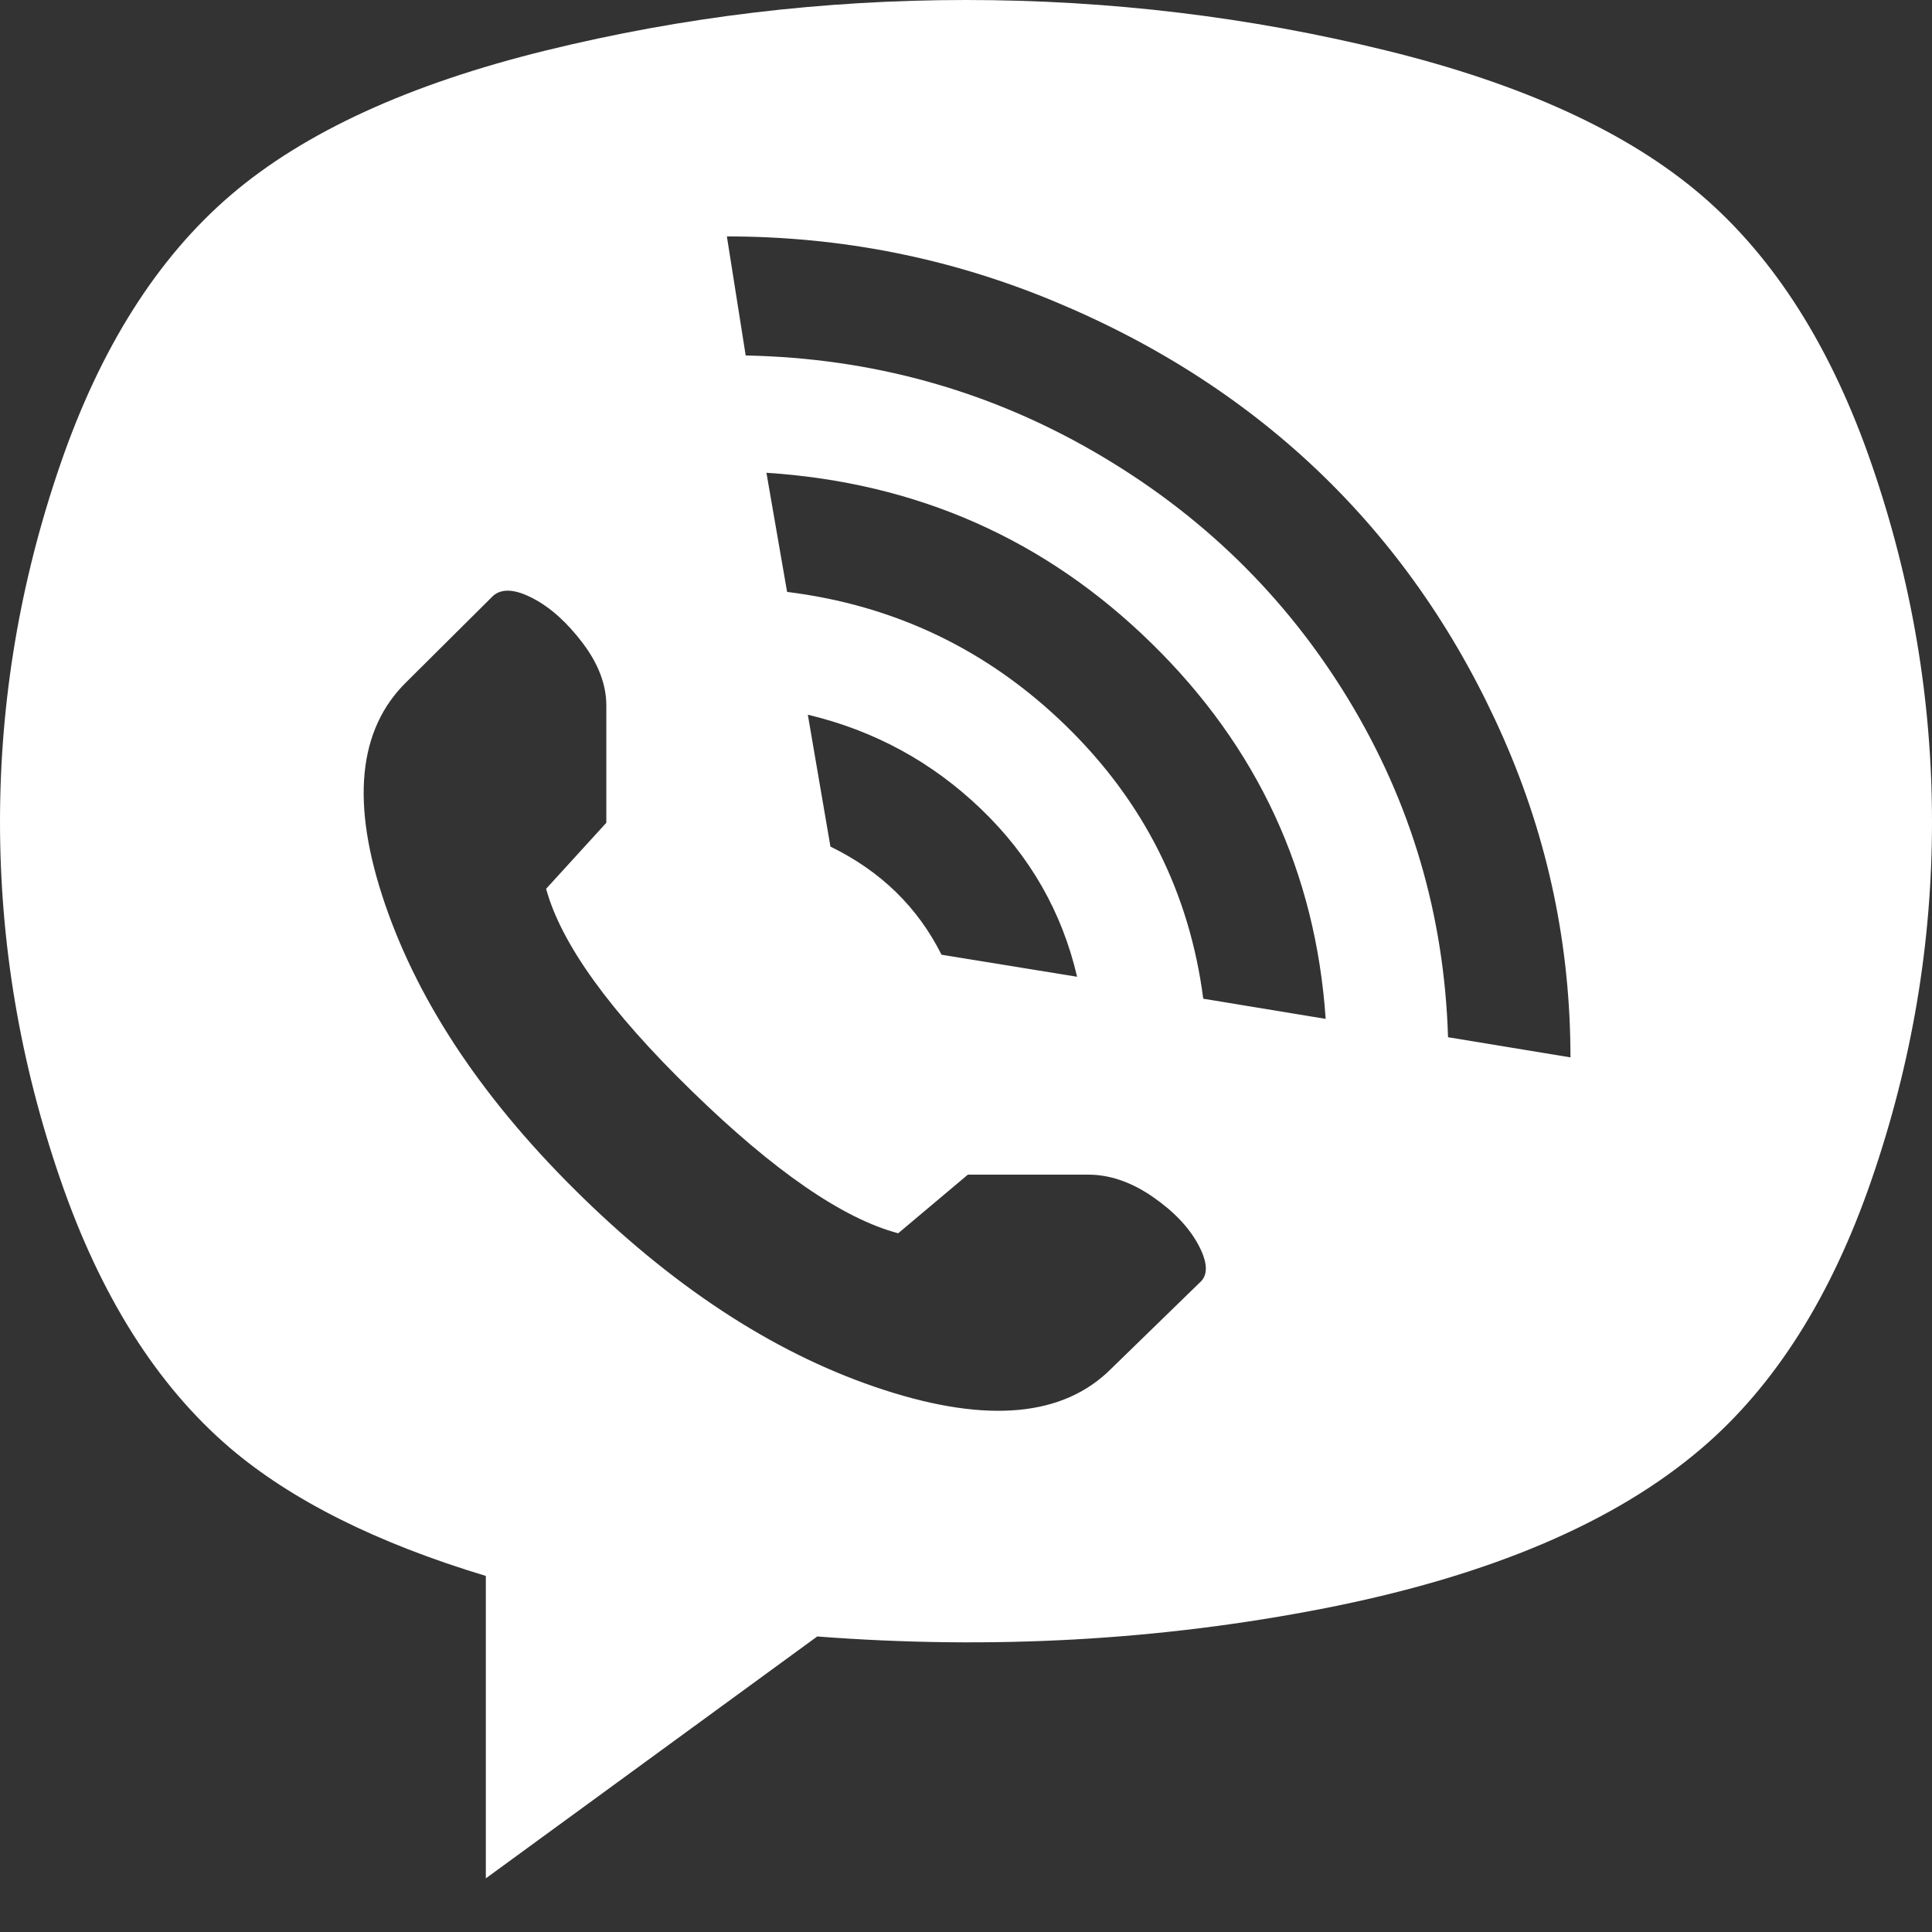 <svg width="30" height="30" viewBox="0 0 30 30" fill="none" xmlns="http://www.w3.org/2000/svg">
<rect x="0" y="0" width="30" height="30" fill="#333333" stroke="none"/>
<path d="M26.433 22.48C25.088 23.637 23.138 24.467 20.585 24.97C18.031 25.472 15.4 25.619 12.69 25.411L7.544 29.167V24.471C5.848 23.959 4.522 23.295 3.567 22.48C2.437 21.512 1.559 20.123 0.936 18.311C0.312 16.499 0 14.65 0 12.762C0 10.875 0.312 9.025 0.936 7.213C1.559 5.402 2.442 4.007 3.582 3.03C4.722 2.054 6.355 1.304 8.48 0.783C10.604 0.261 12.778 0 15 0C17.222 0 19.396 0.261 21.52 0.783C23.645 1.304 25.278 2.054 26.418 3.03C27.558 4.007 28.441 5.402 29.064 7.213C29.688 9.025 30 10.875 30 12.762C30 14.65 29.688 16.499 29.064 18.311C28.441 20.123 27.563 21.512 26.433 22.48ZM18.684 15.508L20.585 15.821C20.429 13.545 19.527 11.6 17.88 9.988C16.233 8.375 14.24 7.493 11.901 7.341L12.222 9.191C13.899 9.4 15.341 10.092 16.55 11.268C17.758 12.444 18.47 13.858 18.684 15.508ZM12.544 11.098L12.895 13.146C13.675 13.526 14.249 14.085 14.62 14.825L16.725 15.167C16.491 14.161 15.994 13.293 15.234 12.563C14.474 11.833 13.577 11.344 12.544 11.098ZM9.415 12.776V10.955C9.415 10.633 9.293 10.31 9.05 9.988C8.806 9.665 8.548 9.433 8.275 9.291C8.002 9.148 7.797 9.134 7.661 9.248L6.316 10.585C5.556 11.325 5.443 12.478 5.98 14.043C6.516 15.608 7.539 17.125 9.05 18.596C10.56 20.066 12.12 21.062 13.728 21.583C15.336 22.105 16.511 21.996 17.252 21.256L18.626 19.919C18.762 19.805 18.757 19.61 18.611 19.335C18.465 19.06 18.226 18.809 17.895 18.581C17.563 18.354 17.232 18.24 16.901 18.24H15.029L13.947 19.15C13.09 18.923 12.022 18.188 10.746 16.945C9.469 15.703 8.713 14.655 8.48 13.801L9.415 12.776ZM11.287 3.671L11.579 5.52C13.528 5.558 15.331 6.056 16.988 7.014C18.645 7.972 19.961 9.253 20.936 10.856C21.91 12.459 22.427 14.209 22.485 16.106L24.386 16.419C24.386 14.692 24.04 13.042 23.348 11.467C22.656 9.893 21.725 8.537 20.556 7.398C19.386 6.26 17.992 5.354 16.374 4.681C14.756 4.007 13.06 3.671 11.287 3.671Z" fill="white"/>
</svg>
